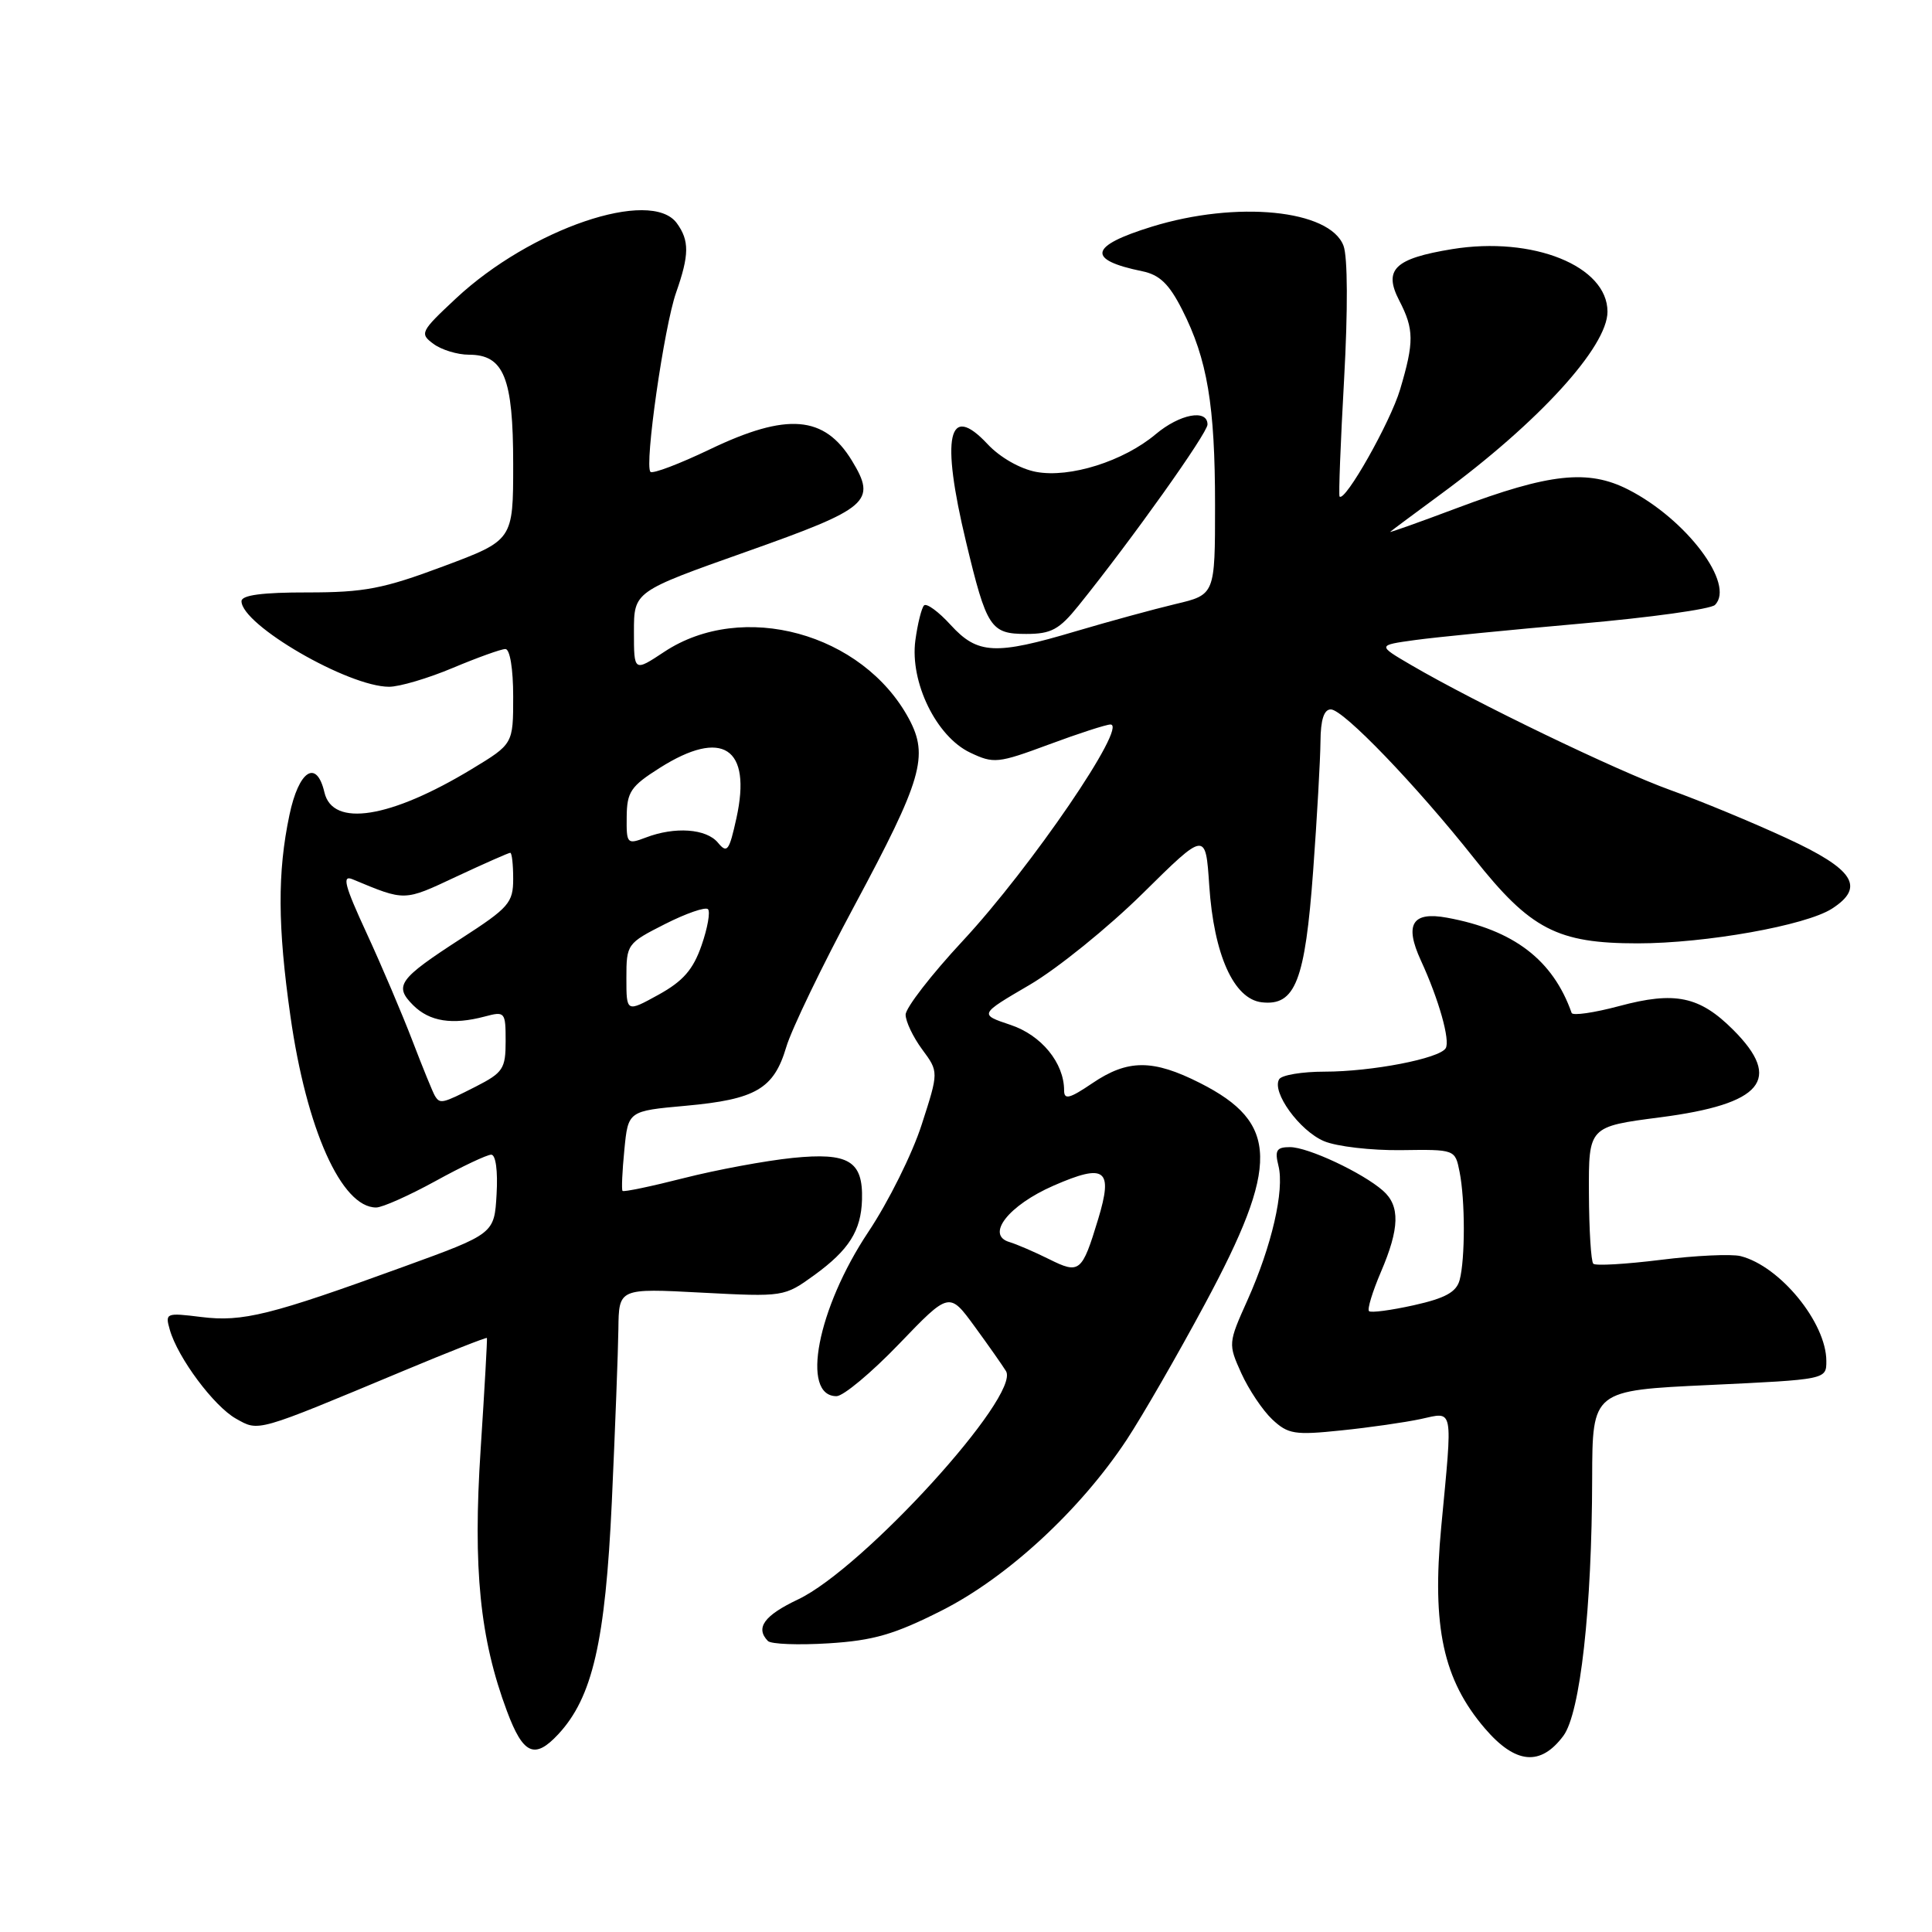 <?xml version="1.0" encoding="UTF-8" standalone="no"?>
<!DOCTYPE svg PUBLIC "-//W3C//DTD SVG 1.1//EN" "http://www.w3.org/Graphics/SVG/1.1/DTD/svg11.dtd" >
<svg xmlns="http://www.w3.org/2000/svg" xmlns:xlink="http://www.w3.org/1999/xlink" version="1.1" viewBox="0 0 256 256">
 <g >
 <path fill="currentColor"
d=" M 207.16 230.00 C 209.39 226.99 210.94 213.14 210.97 195.87 C 211.00 184.24 211.00 184.24 226.50 183.52 C 242.00 182.79 242.00 182.79 242.00 180.35 C 242.00 175.27 235.86 167.76 230.63 166.44 C 229.41 166.14 224.64 166.36 220.03 166.94 C 215.42 167.51 211.41 167.75 211.12 167.45 C 210.82 167.16 210.56 162.95 210.54 158.10 C 210.50 149.28 210.50 149.28 220.00 148.05 C 233.54 146.29 236.25 143.05 229.66 136.46 C 225.20 132.00 221.94 131.32 214.55 133.31 C 211.22 134.20 208.39 134.61 208.25 134.22 C 205.78 127.20 200.58 123.22 191.74 121.60 C 187.12 120.75 186.07 122.47 188.27 127.26 C 190.65 132.42 192.19 137.88 191.56 138.90 C 190.72 140.27 181.75 142.00 175.51 142.00 C 172.54 142.00 169.84 142.45 169.50 143.00 C 168.46 144.68 172.20 149.84 175.44 151.21 C 177.12 151.92 181.72 152.45 185.65 152.40 C 192.81 152.30 192.81 152.30 193.40 155.27 C 194.15 159.01 194.15 166.83 193.41 169.61 C 192.98 171.21 191.51 172.02 187.34 172.95 C 184.32 173.62 181.64 173.98 181.40 173.73 C 181.15 173.48 181.86 171.16 182.97 168.56 C 185.46 162.76 185.54 159.78 183.25 157.77 C 180.53 155.38 173.31 152.00 170.93 152.00 C 169.15 152.00 168.89 152.42 169.40 154.47 C 170.22 157.71 168.51 165.10 165.30 172.27 C 162.74 177.97 162.73 178.08 164.48 181.96 C 165.46 184.12 167.30 186.87 168.57 188.07 C 170.67 190.04 171.55 190.18 177.69 189.54 C 181.44 189.16 186.19 188.47 188.25 188.03 C 192.67 187.07 192.50 186.18 190.97 202.33 C 189.72 215.58 191.23 222.57 196.75 229.02 C 200.81 233.76 204.13 234.07 207.16 230.00 Z  M 73.96 229.81 C 78.51 224.93 80.21 217.54 81.07 199.00 C 81.51 189.38 81.90 179.07 81.94 176.10 C 82.00 170.70 82.00 170.70 92.95 171.28 C 103.84 171.85 103.92 171.84 107.90 168.96 C 112.49 165.63 114.10 163.08 114.22 158.97 C 114.37 153.83 112.45 152.68 105.03 153.43 C 101.44 153.80 94.96 155.00 90.63 156.10 C 86.31 157.20 82.64 157.97 82.49 157.80 C 82.34 157.64 82.45 155.19 82.73 152.36 C 83.23 147.21 83.23 147.21 90.87 146.52 C 100.14 145.68 102.54 144.28 104.18 138.75 C 104.87 136.41 108.94 127.97 113.22 120.00 C 122.18 103.30 123.09 100.18 120.43 95.23 C 114.31 83.88 98.37 79.52 88.02 86.37 C 84.00 89.03 84.00 89.03 84.00 83.71 C 84.00 78.38 84.00 78.38 98.91 73.10 C 115.19 67.33 116.18 66.47 112.89 61.05 C 109.23 55.04 104.29 54.64 94.08 59.53 C 90.03 61.47 86.48 62.82 86.19 62.52 C 85.36 61.70 88.00 43.26 89.59 38.76 C 91.34 33.77 91.36 31.88 89.68 29.57 C 86.24 24.88 70.30 30.31 60.42 39.54 C 55.71 43.94 55.58 44.20 57.44 45.57 C 58.51 46.36 60.62 47.00 62.13 47.00 C 66.77 47.00 68.00 50.05 68.00 61.51 C 68.00 71.58 68.00 71.58 58.75 75.04 C 50.78 78.02 48.28 78.50 40.75 78.50 C 34.76 78.49 32.00 78.86 32.00 79.66 C 32.00 82.80 46.14 91.00 51.56 91.00 C 52.93 91.00 56.73 89.88 60.00 88.50 C 63.27 87.13 66.40 86.00 66.97 86.00 C 67.57 86.00 68.00 88.64 68.00 92.29 C 68.00 98.58 68.00 98.58 62.52 101.90 C 51.72 108.44 44.08 109.66 42.99 105.00 C 41.95 100.54 39.59 102.07 38.35 108.00 C 36.75 115.59 36.79 122.76 38.48 134.63 C 40.61 149.65 45.25 160.00 49.84 160.00 C 50.66 160.00 54.20 158.42 57.70 156.50 C 61.20 154.57 64.53 153.00 65.09 153.00 C 65.69 153.00 65.98 155.15 65.80 158.24 C 65.50 163.48 65.50 163.48 53.50 167.84 C 35.83 174.27 32.15 175.19 26.67 174.51 C 21.99 173.93 21.86 173.98 22.50 176.20 C 23.56 179.92 28.35 186.34 31.27 187.98 C 34.34 189.70 33.79 189.86 53.45 181.65 C 59.48 179.13 64.46 177.17 64.52 177.29 C 64.58 177.40 64.21 184.03 63.69 192.00 C 62.65 207.86 63.59 217.15 67.18 226.75 C 69.32 232.48 70.84 233.16 73.96 229.81 Z  M 124.79 213.40 C 133.48 209.01 143.14 200.09 149.29 190.78 C 151.36 187.64 156.03 179.54 159.66 172.78 C 169.58 154.34 169.46 148.80 159.02 143.51 C 152.76 140.34 149.43 140.35 144.73 143.54 C 141.72 145.58 141.00 145.76 141.00 144.49 C 141.00 140.84 137.99 137.16 133.89 135.80 C 129.74 134.41 129.74 134.41 136.43 130.50 C 140.10 128.35 146.85 122.89 151.43 118.37 C 159.75 110.15 159.75 110.15 160.23 117.32 C 160.84 126.51 163.48 132.38 167.19 132.81 C 171.63 133.32 172.93 130.00 174.00 115.38 C 174.52 108.30 174.95 100.59 174.97 98.25 C 174.99 95.38 175.43 94.00 176.34 94.00 C 177.99 94.00 187.62 104.01 195.34 113.75 C 202.79 123.15 206.35 125.00 217.00 125.00 C 226.00 125.00 239.30 122.63 242.75 120.40 C 247.19 117.54 245.67 115.18 236.75 111.07 C 232.21 108.97 225.28 106.10 221.34 104.69 C 214.20 102.12 195.52 93.11 187.00 88.13 C 182.50 85.50 182.50 85.50 187.50 84.81 C 190.25 84.43 200.09 83.46 209.37 82.64 C 218.64 81.83 226.69 80.71 227.24 80.16 C 229.96 77.44 223.47 68.81 215.75 64.87 C 210.43 62.16 205.33 62.71 193.06 67.32 C 188.03 69.21 184.04 70.63 184.21 70.47 C 184.37 70.32 187.40 68.06 190.94 65.46 C 203.87 55.96 213.00 45.96 213.00 41.30 C 213.00 35.25 203.12 31.27 192.42 33.01 C 184.78 34.26 183.28 35.71 185.41 39.83 C 187.38 43.63 187.39 45.32 185.52 51.61 C 184.23 55.95 178.20 66.61 177.50 65.79 C 177.36 65.63 177.63 58.64 178.10 50.25 C 178.61 41.06 178.58 34.02 178.02 32.56 C 176.21 27.78 163.87 26.56 152.61 30.04 C 144.32 32.60 143.94 34.42 151.35 35.94 C 153.65 36.41 154.91 37.62 156.64 41.03 C 159.98 47.60 161.00 53.69 161.00 66.95 C 161.00 78.80 161.00 78.80 155.75 80.04 C 152.86 80.73 146.93 82.35 142.57 83.64 C 131.86 86.83 129.54 86.71 125.97 82.81 C 124.37 81.05 122.78 79.89 122.44 80.22 C 122.11 80.56 121.59 82.64 121.29 84.85 C 120.55 90.38 124.06 97.59 128.54 99.72 C 131.67 101.21 132.21 101.16 138.98 98.65 C 142.90 97.19 146.58 96.00 147.14 96.00 C 149.54 96.00 136.62 114.94 127.58 124.66 C 123.41 129.14 120.00 133.55 120.00 134.45 C 120.00 135.35 120.99 137.42 122.19 139.05 C 124.39 142.02 124.39 142.02 122.13 149.01 C 120.90 152.86 117.71 159.27 115.05 163.25 C 108.31 173.37 106.06 185.00 110.84 185.00 C 111.74 185.00 115.47 181.89 119.13 178.08 C 125.78 171.16 125.78 171.16 129.14 175.76 C 130.99 178.29 132.86 180.96 133.30 181.68 C 135.26 184.92 114.40 207.82 105.75 211.93 C 101.25 214.06 100.06 215.70 101.75 217.44 C 102.16 217.86 105.78 218.00 109.79 217.75 C 115.74 217.38 118.52 216.57 124.79 213.40 Z  M 142.91 80.25 C 149.96 71.50 159.99 57.41 160.00 56.25 C 160.00 54.16 156.33 54.85 153.13 57.54 C 148.87 61.12 141.76 63.36 137.30 62.53 C 135.17 62.13 132.49 60.60 130.86 58.85 C 125.64 53.26 124.64 57.78 128.01 71.82 C 130.74 83.21 131.26 84.00 135.98 84.00 C 139.29 84.00 140.35 83.43 142.91 80.25 Z  M 57.63 145.21 C 57.36 144.77 56.03 141.51 54.67 137.96 C 53.31 134.41 50.57 127.96 48.57 123.63 C 45.65 117.31 45.29 115.91 46.72 116.51 C 53.74 119.43 53.47 119.44 60.46 116.16 C 64.18 114.42 67.40 113.00 67.61 113.00 C 67.83 113.00 68.00 114.55 68.00 116.45 C 68.00 119.62 67.44 120.27 61.12 124.35 C 52.81 129.73 52.17 130.62 54.75 133.20 C 56.92 135.36 59.93 135.84 64.25 134.69 C 66.91 133.98 67.00 134.09 67.00 137.96 C 67.00 141.61 66.66 142.13 63.04 143.98 C 58.58 146.25 58.31 146.31 57.63 145.21 Z  M 83.00 129.59 C 83.00 125.11 83.09 124.99 88.10 122.45 C 90.90 121.03 93.47 120.14 93.81 120.47 C 94.14 120.81 93.76 122.97 92.96 125.27 C 91.84 128.49 90.51 130.01 87.25 131.81 C 83.00 134.15 83.00 134.15 83.00 129.59 Z  M 95.13 111.66 C 93.59 109.80 89.43 109.50 85.57 110.98 C 83.09 111.92 83.00 111.82 83.04 108.23 C 83.07 104.93 83.58 104.18 87.42 101.75 C 95.73 96.49 99.64 99.05 97.58 108.41 C 96.62 112.77 96.35 113.13 95.13 111.66 Z  M 139.00 166.84 C 137.07 165.88 134.72 164.87 133.76 164.58 C 130.56 163.64 133.64 159.71 139.61 157.10 C 146.47 154.11 147.52 154.91 145.51 161.55 C 143.37 168.60 143.05 168.86 139.00 166.84 Z "/>
</g>
</svg>